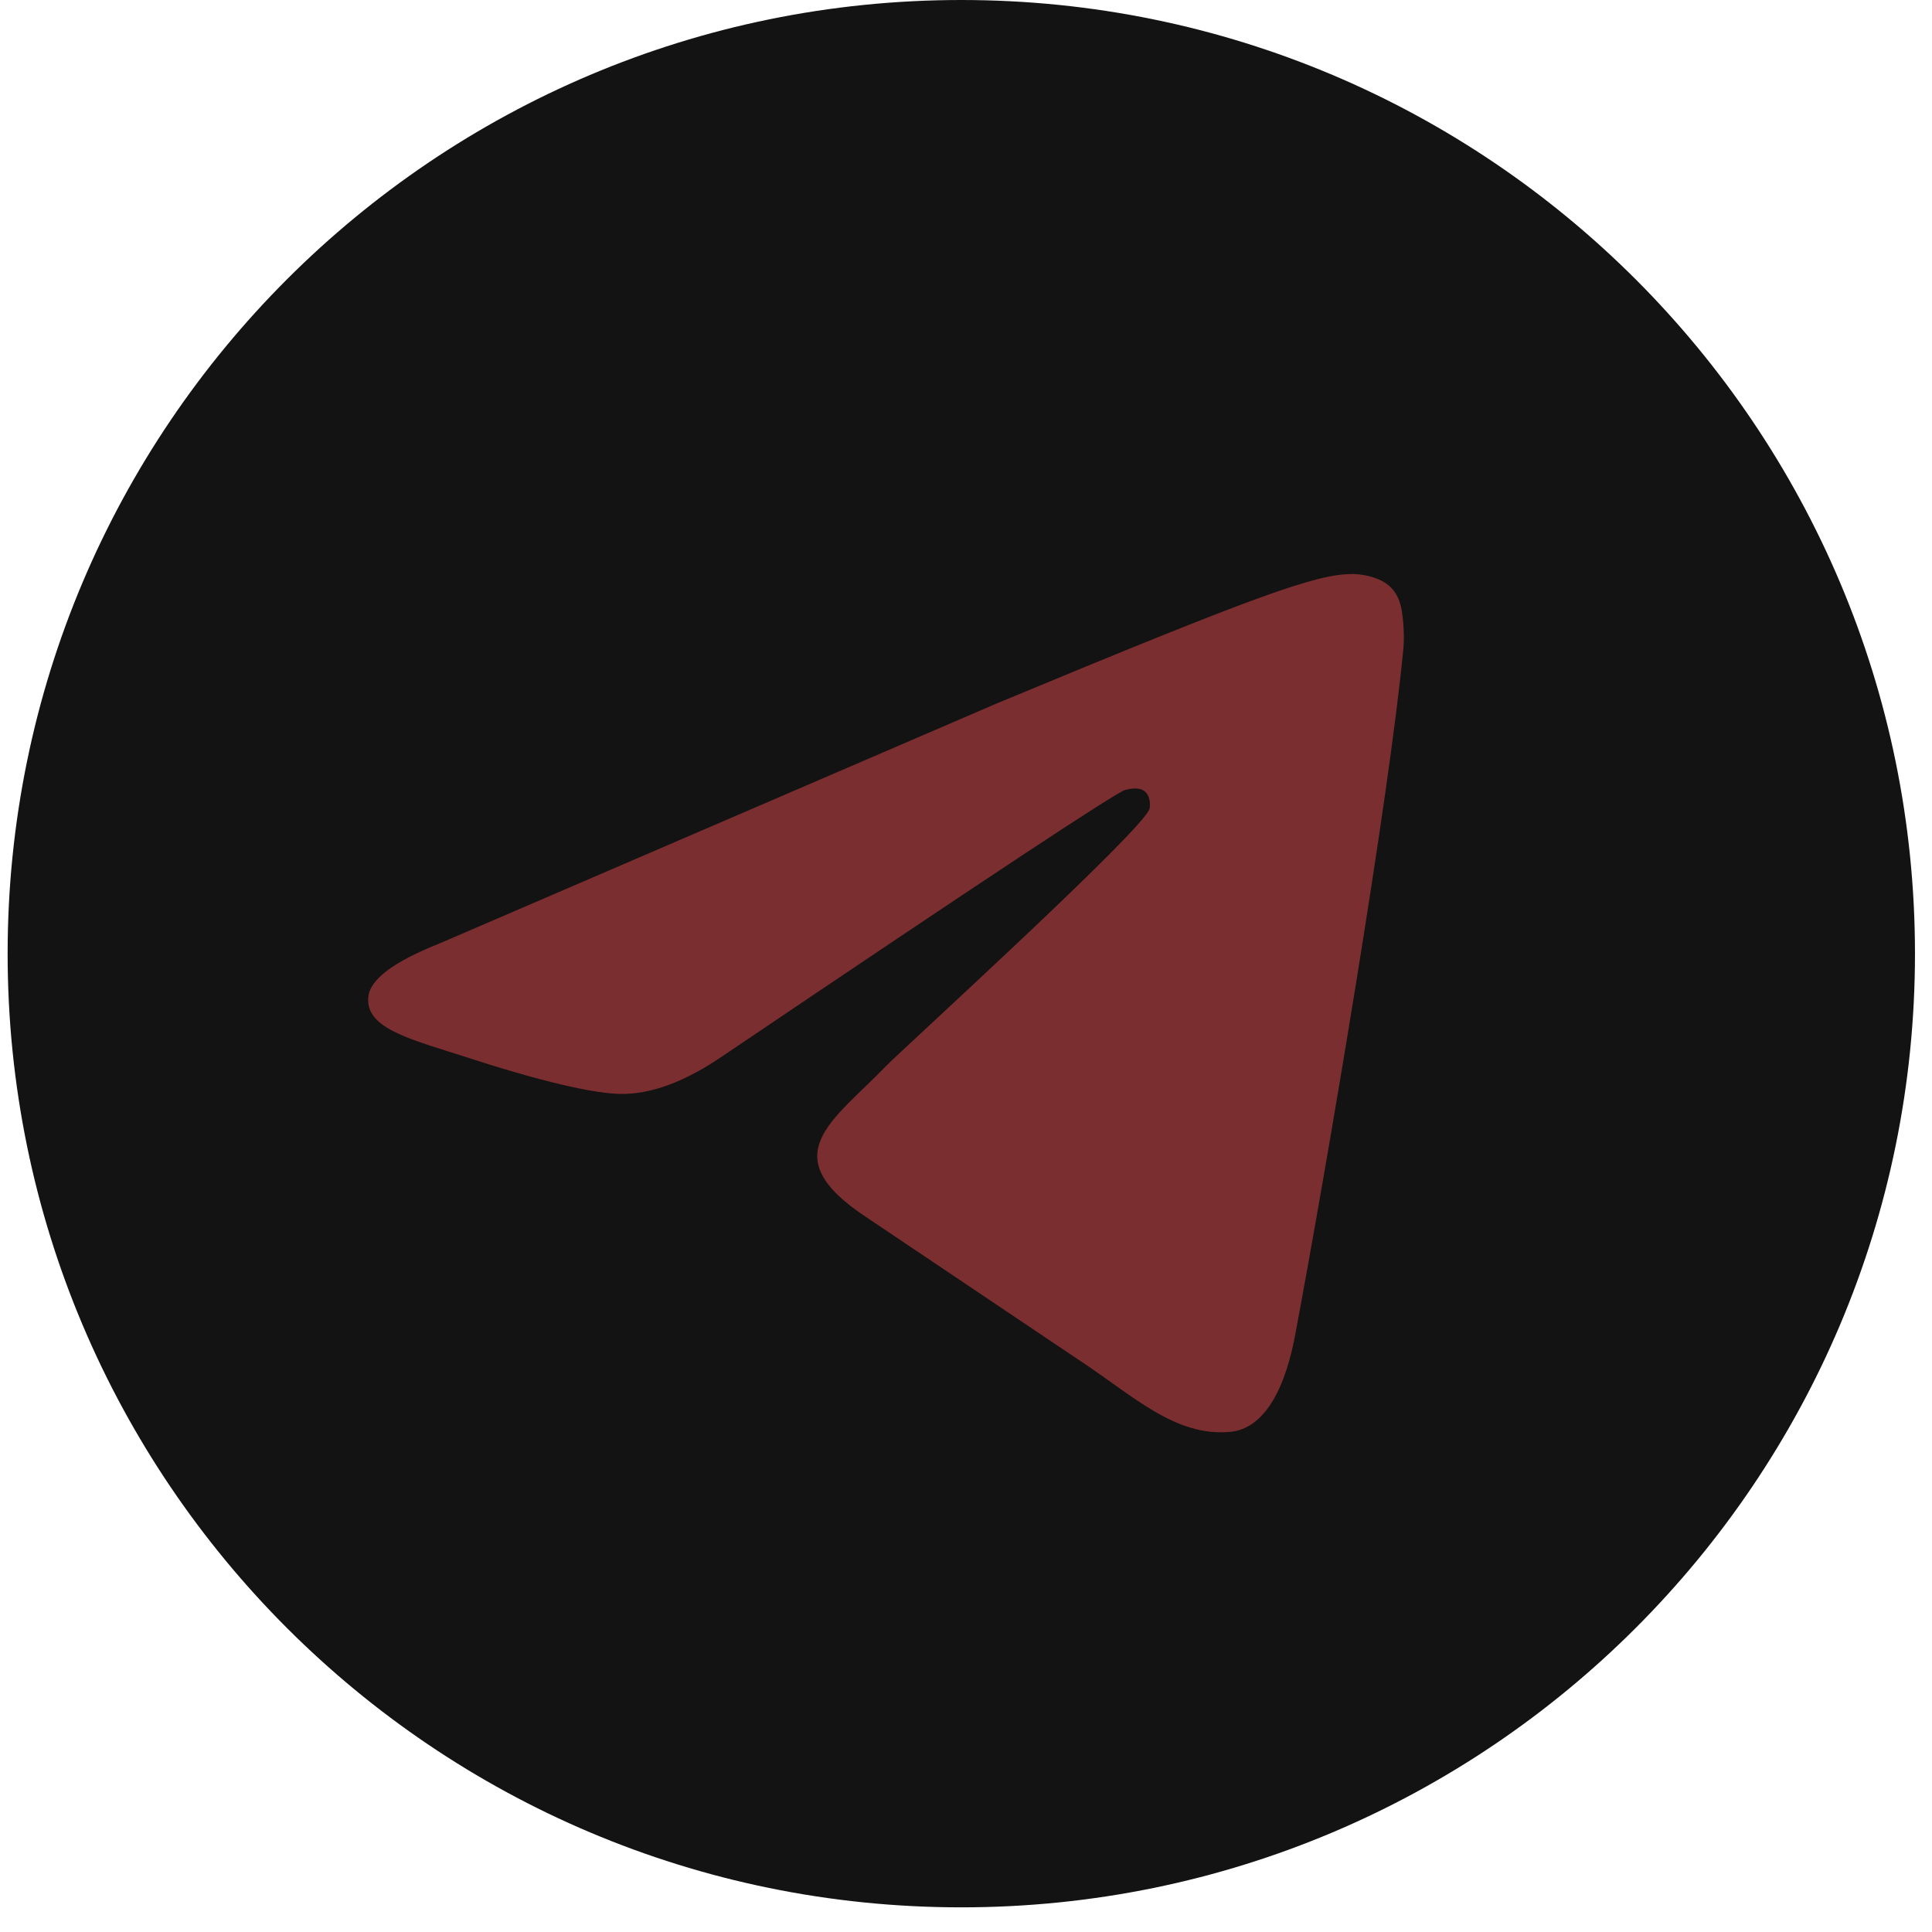 <svg width="58" height="58" viewBox="0 0 58 58" fill="none" xmlns="http://www.w3.org/2000/svg">
<path d="M28.859 57.26C44.671 57.26 57.489 44.442 57.489 28.63C57.489 12.818 44.671 0 28.859 0C13.047 0 0.229 12.818 0.229 28.63C0.229 44.442 13.047 57.26 28.859 57.26Z" fill="#131313"/>
<path fill-rule="evenodd" clip-rule="evenodd" d="M13.19 28.325L29.887 21.133C37.837 17.826 39.489 17.251 40.566 17.232C40.803 17.228 41.333 17.287 41.676 17.565C41.965 17.8 42.045 18.118 42.083 18.34C42.121 18.563 42.169 19.071 42.131 19.468C41.7 23.995 39.836 34.981 38.887 40.051C38.486 42.197 37.696 42.916 36.931 42.986C35.268 43.139 34.006 41.888 32.395 40.832L26.006 36.54C23.18 34.678 25.012 33.654 26.623 31.981C27.044 31.543 34.37 24.88 34.511 24.275C34.529 24.2 34.546 23.918 34.378 23.769C34.211 23.62 33.964 23.672 33.785 23.712C33.533 23.769 29.507 26.43 21.709 31.694C20.567 32.478 19.532 32.861 18.605 32.84C17.582 32.818 15.616 32.263 14.154 31.787C12.361 31.204 10.936 30.896 11.06 29.907C11.125 29.391 11.835 28.864 13.19 28.325Z" fill="#7A2E2F"/>
</svg>
